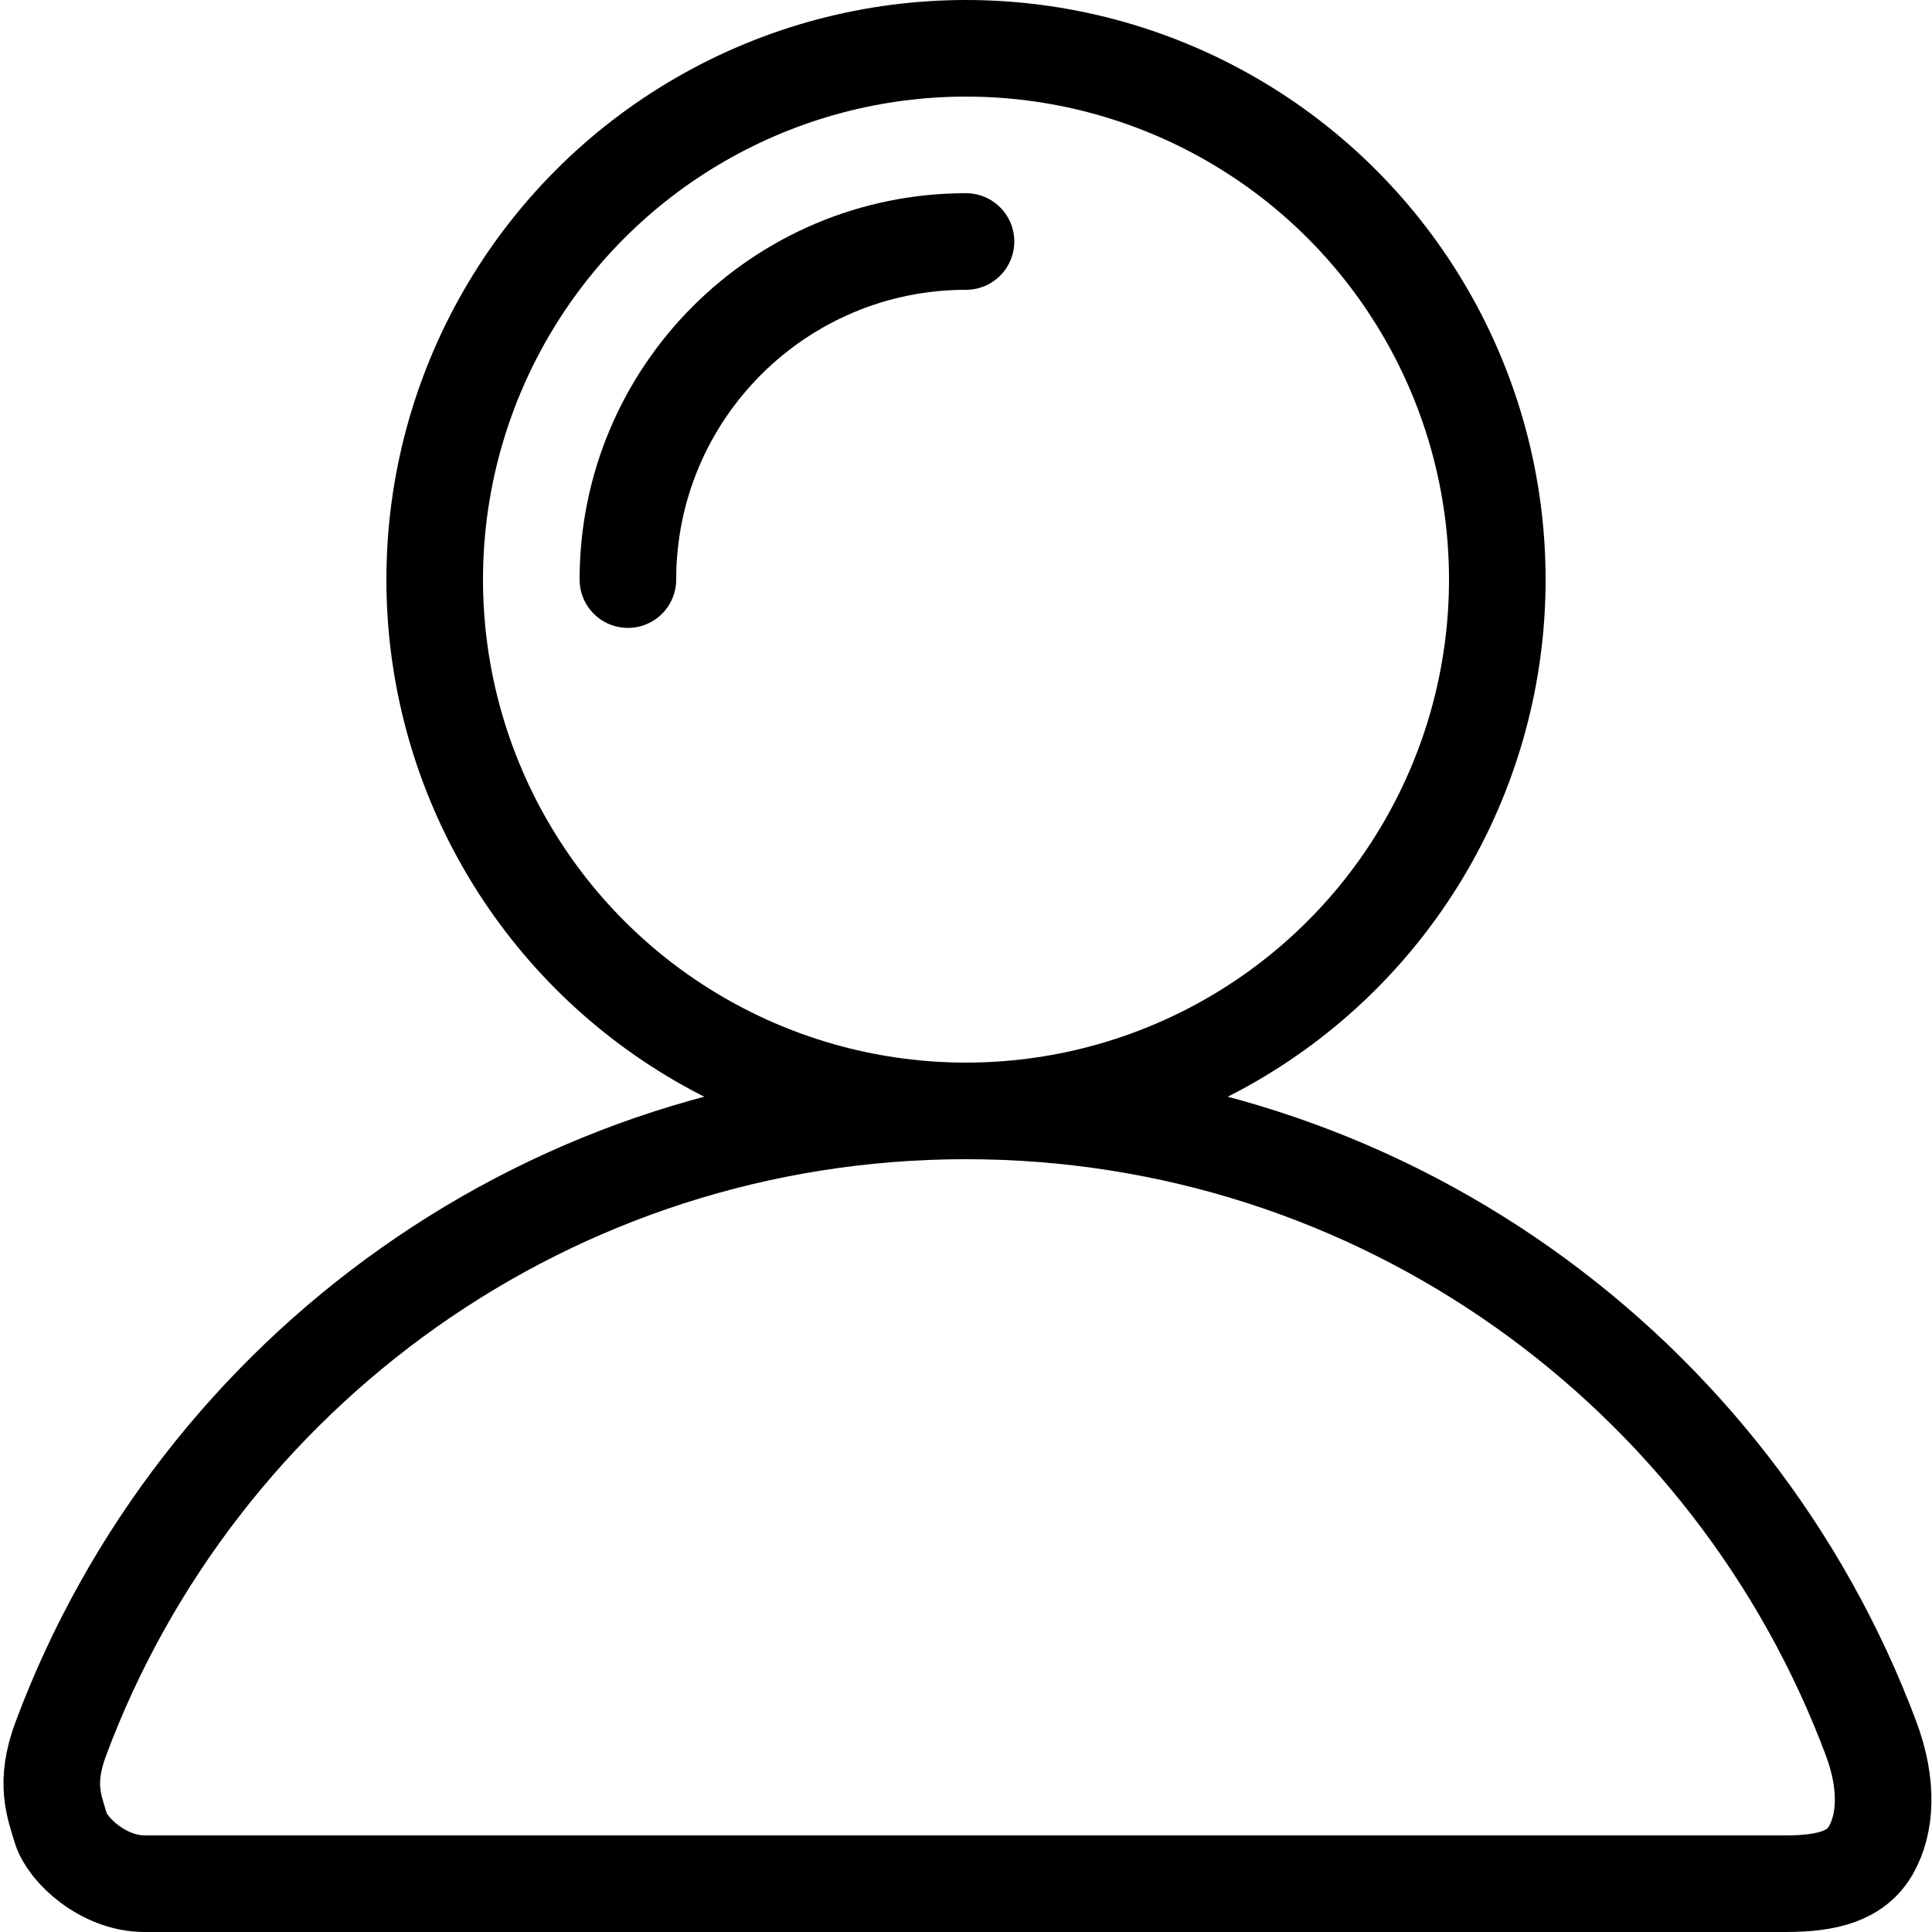 <?xml version="1.0" encoding="UTF-8"?>
<svg width="40px" height="40px" viewBox="0 0 40 40" version="1.1" xmlns="http://www.w3.org/2000/svg" xmlns:xlink="http://www.w3.org/1999/xlink">
    <!-- Generator: Sketch 54.1 (76490) - https://sketchapp.com -->
    <title>icon_buttom_personal_n</title>
    <desc>Created with Sketch.</desc>
    <g id="主页" stroke="none" stroke-width="1" fill="none" fill-rule="evenodd">
        <g id="icon_buttom_personal_n" fill-rule="nonzero">
            <rect id="Rectangle-23" x="0" y="0" width="40" height="40"></rect>
            <circle id="Oval-3" stroke="#000000" stroke-width="2" cx="20" cy="12" r="11"></circle>
            <path d="M20,5 C16.134,5 13,8.134 13,12" id="Oval-3" stroke="#000000" stroke-width="2" stroke-linecap="round" stroke-linejoin="round"></path>
            <path d="M1.258,37.849 C1.124,37.396 0.917,36.917 1.258,36.002 C4.088,28.407 11.416,23 20,23 C28.58,23 35.898,28.403 38.738,35.992 C39.101,36.962 39.042,37.765 38.738,38.301 C38.434,38.836 37.845,39 36.968,39 C29.28,39 17.955,39 2.993,39 C2.141,39 1.393,38.301 1.258,37.849 Z" id="Combined-Shape" stroke="#000000" stroke-width="2"></path>
        </g>
    </g>
</svg>